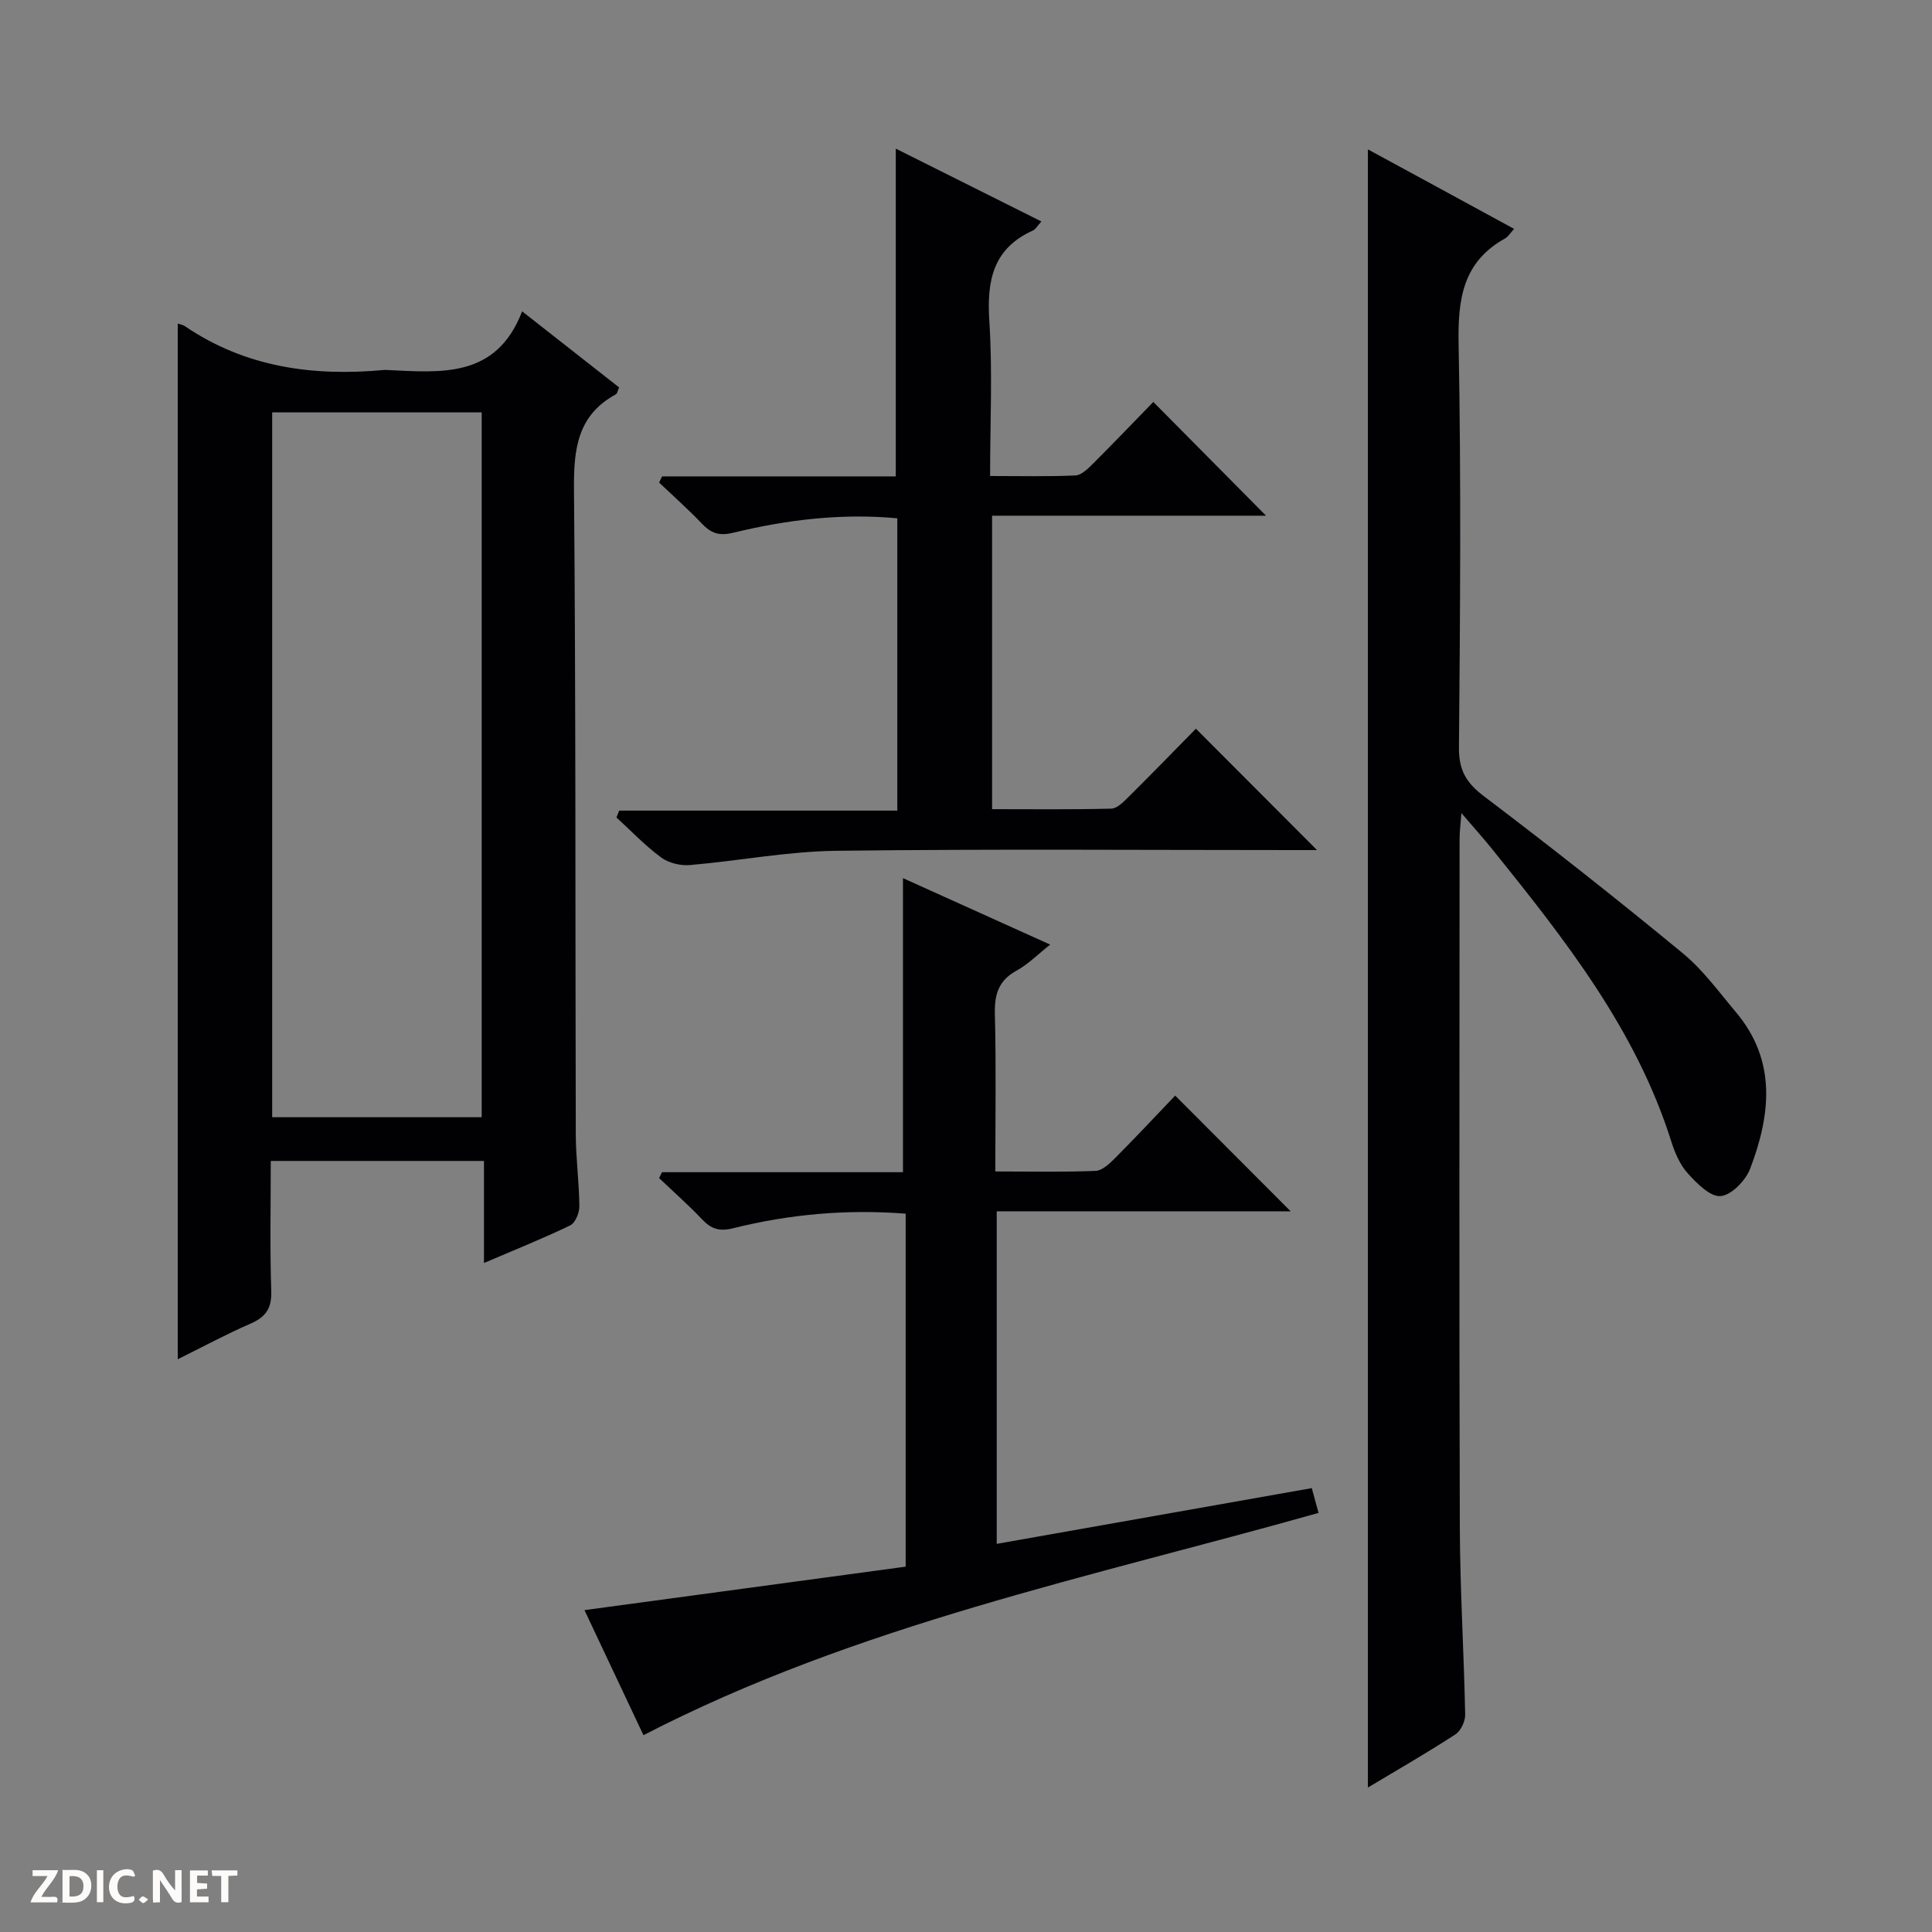 <svg enable-background="new 0 0 400 400" viewBox="0 0 400 400" xmlns="http://www.w3.org/2000/svg"><rect x="0" y="0" width="400" height="400" fill="#808080" stroke="none"/><g fill="#fcfbfa"><path d="m37.59 393.81c-.92.31-1.52.05-2-.78-.7-1.2-1.52-2.34-2.47-3.78v4.59c-.55.03-.95.05-1.41.07-.03-.37-.06-.64-.06-.91 0-1.91 0-3.81 0-5.7 1.13-.41 1.77-.03 2.29.91.62 1.11 1.38 2.14 2.31 3.19v-4.2h1.35v6.61z"/><path d="m12.94 393.88v-6.75c1.9.19 3.93-.54 5.37 1.29.8 1.01.78 2.88.03 3.97-1.37 1.97-3.4 1.51-6.4 1.49m2.45-1.22c2.04.12 2.92-.58 2.89-2.21-.03-1.51-.98-2.19-2.89-2z"/><path d="m11.81 393.87h-5.49c.68-2.18 2.47-3.48 3.51-5.45h-3.08v-1.21h5.29c-.71 2.13-2.44 3.48-3.47 5.51.86 0 1.63.04 2.39-.01.79-.05 1.14.21.85 1.16"/><path d="m39.33 393.86v-6.61h3.7v1.07h-2.22v1.52c.68.04 1.34.09 2.07.13v1.07c-.72.05-1.38.09-2.1.14v1.48h2.4v1.19h-3.85z"/><path d="m27.71 388.56c-1.15-.3-2.46-.61-3.1.64-.37.73-.41 1.93-.06 2.67.63 1.35 1.99.93 3.17.68.35.94-.01 1.32-.93 1.46-1.62.25-3.05-.27-3.76-1.48-.73-1.24-.6-3.03.31-4.17.88-1.11 2.71-1.7 4-1.16.32.13.44.74.65 1.12-.1.08-.19.16-.28.24"/><path d="m49.15 387.24v1.07c-.59.02-1.17.05-1.87.08v5.44h-1.48v-5.44h-1.85c-.05-.4-.08-.73-.13-1.15z"/><path d="m20.06 387.21h1.33v6.62h-1.33z"/><path d="m30.68 393.25c-.39.38-.8.79-1.05.76-.32-.05-.6-.45-.9-.7.26-.24.51-.64.8-.67.29-.04.62.3 1.15.61"/></g><path d="m36.8 66.99c.54.19 1.05.25 1.43.51 12.56 8.56 26.57 10.46 41.31 9.1.17-.02.33-.01.5 0 11.2.52 22.71 1.83 28.06-12.14 7.26 5.69 13.65 10.7 20.08 15.75-.29.63-.36 1.26-.69 1.44-8.02 4.37-8.73 11.45-8.65 19.77.39 44.47.25 88.95.37 133.42.01 4.97.7 9.95.74 14.92.01 1.35-.84 3.43-1.89 3.94-5.64 2.72-11.46 5.05-17.86 7.79 0-7.35 0-14.07 0-21.13-14.84 0-29.21 0-44.14 0 0 9.05-.19 18 .1 26.94.12 3.57-1.12 5.36-4.28 6.74-5.15 2.24-10.1 4.92-15.08 7.38 0-71.62 0-142.89 0-214.43zm62.93 164.32c0-48.99 0-97.43 0-145.93-14.64 0-29.02 0-43.38 0v145.93z" fill="#010104"/><path d="m283.21 370.09c0-113.19 0-225.91 0-339.16 5.1 2.77 10.16 5.51 15.21 8.26 4.95 2.69 9.9 5.39 15.06 8.2-.77.83-1.23 1.62-1.91 2-8.78 4.89-9.76 12.64-9.58 21.9.53 27.82.32 55.65.07 83.48-.04 4.72 1.53 7.33 5.22 10.12 13.92 10.53 27.63 21.36 41.11 32.46 4.18 3.44 7.48 8.01 11.01 12.2 8.49 10.09 7.2 21.28 2.94 32.44-.93 2.43-3.86 5.45-6.1 5.65-2.14.19-4.92-2.62-6.79-4.69-1.61-1.78-2.68-4.25-3.42-6.6-7.32-23.24-22.09-41.9-37.02-60.46-1.84-2.29-3.82-4.48-6.44-7.55-.18 2.46-.38 3.86-.38 5.25-.02 47.49-.1 94.98.05 142.47.04 12.97.85 25.94 1.11 38.91.03 1.39-.9 3.39-2.03 4.12-5.84 3.8-11.88 7.27-18.11 11z" fill="#010104"/><path d="m133.22 359.25c-4.07-8.64-8.1-17.17-12.21-25.89 22.32-3.02 44.3-6 66.5-9 0-24.72 0-48.76 0-73.08-12.2-.96-24.06.11-35.7 3.01-2.92.73-4.58.14-6.47-1.86-2.82-2.97-5.91-5.69-8.88-8.52.2-.41.4-.82.6-1.22h49.89c0-20.5 0-40.37 0-60.88 9.75 4.4 19.85 8.96 30.48 13.76-2.57 2.03-4.57 4.08-6.98 5.4-3.76 2.06-4.58 4.98-4.47 9.03.27 10.63.09 21.27.09 32.54 7.17 0 13.96.15 20.74-.12 1.38-.05 2.89-1.48 4.01-2.6 4.33-4.35 8.52-8.84 12.49-12.99 8.29 8.31 16.02 16.05 23.91 23.96-19.96 0-40.27 0-60.86 0v68.85c21.8-3.86 43.32-7.66 65.23-11.54.45 1.64.91 3.3 1.4 5.13-47.28 13.35-95.46 23.13-139.77 46.02z" fill="#010104"/><path d="m215.61 45.85c-.88.97-1.21 1.63-1.74 1.87-8.31 3.73-9.58 10.41-9.04 18.75.68 10.44.16 20.96.16 32.08 6.08 0 11.87.14 17.65-.11 1.24-.05 2.57-1.37 3.59-2.38 4.36-4.35 8.62-8.8 12.55-12.84 8.05 8.13 15.81 15.96 23.34 23.55-18.18 0-37.25 0-56.72 0v60.76c8.13 0 16.4.1 24.67-.11 1.22-.03 2.56-1.41 3.58-2.42 4.85-4.81 9.6-9.71 13.95-14.13 8.48 8.51 16.77 16.81 25.07 25.13-.78 0-2.46 0-4.14 0-31.83 0-63.67-.25-95.49.15-10.07.13-20.12 2.09-30.19 2.95-1.95.17-4.39-.41-5.94-1.55-3.33-2.45-6.22-5.5-9.28-8.3.19-.47.38-.94.57-1.42h57.58c0-20.59 0-40.37 0-60.52-11.54-1.08-22.85.29-33.98 2.99-2.93.71-4.58.1-6.47-1.88-2.82-2.96-5.9-5.69-8.87-8.51.21-.43.41-.85.62-1.28h48.38c0-22.78 0-44.89 0-67.86 9.96 4.98 19.89 9.94 30.15 15.08z" fill="#010104"/></svg>